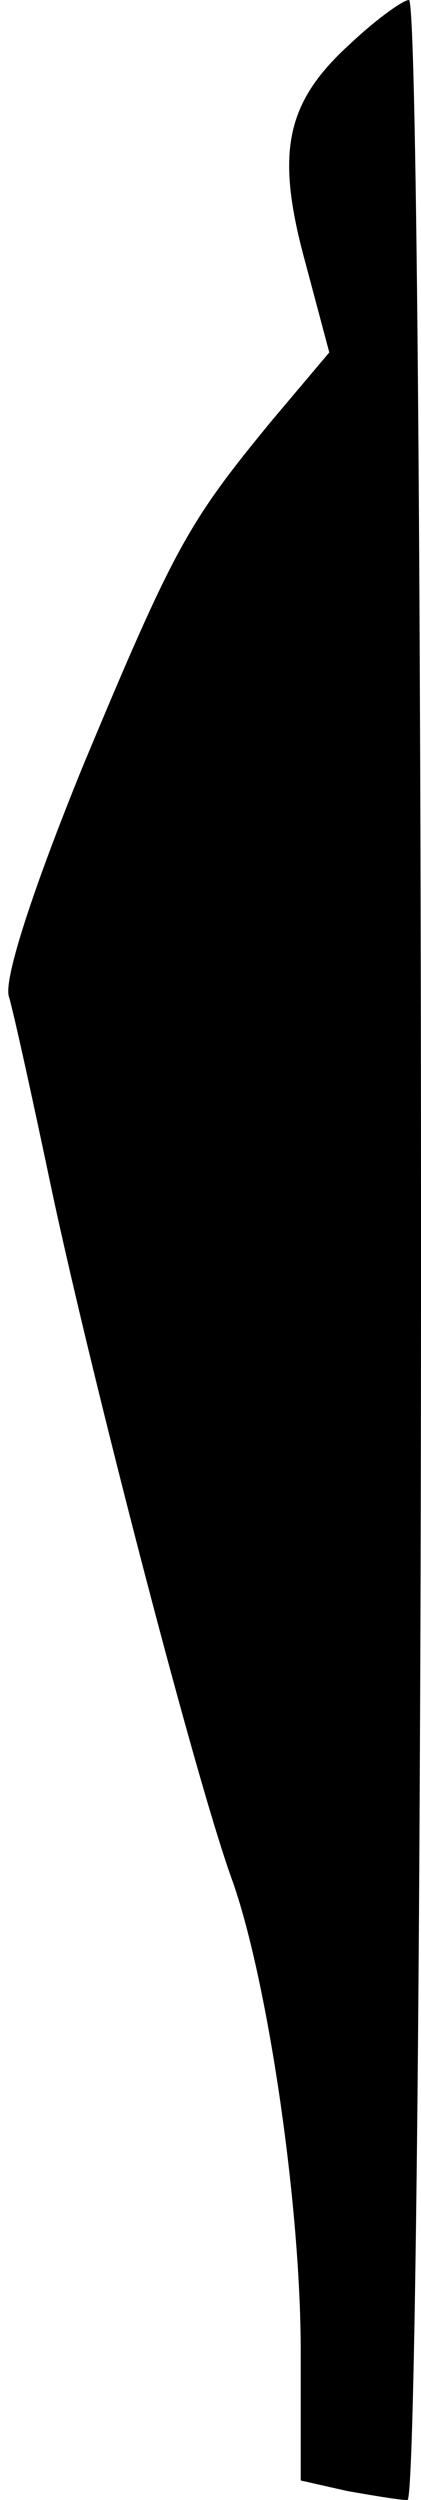 <?xml version="1.0" standalone="no"?>
<!DOCTYPE svg PUBLIC "-//W3C//DTD SVG 20010904//EN"
 "http://www.w3.org/TR/2001/REC-SVG-20010904/DTD/svg10.dtd">
<svg version="1.0" xmlns="http://www.w3.org/2000/svg"
 width="28pt" height="166pt" viewBox="0 0 28 166"
 preserveAspectRatio="xMidYMid meet">
<g transform="translate(0,166) scale(0.1,-0.1)"
fill="#000000" stroke="none">
<path fill="#000000" stroke="none" d="M233 1631 c-43 -39 -50 -72 -30 -145
l16 -60 -38 -45 c-56 -68 -65 -84 -126 -230 -33 -81 -53 -142 -49 -153 3 -10
16 -69 29 -131 28 -130 96 -392 120 -457 23 -66 45 -213 45 -311 l0 -86 31 -7
c17 -3 35 -6 40 -6 5 0 9 362 9 830 0 457 -3 830 -8 830 -4 0 -22 -13 -39 -29z"/>
</g>
</svg>
